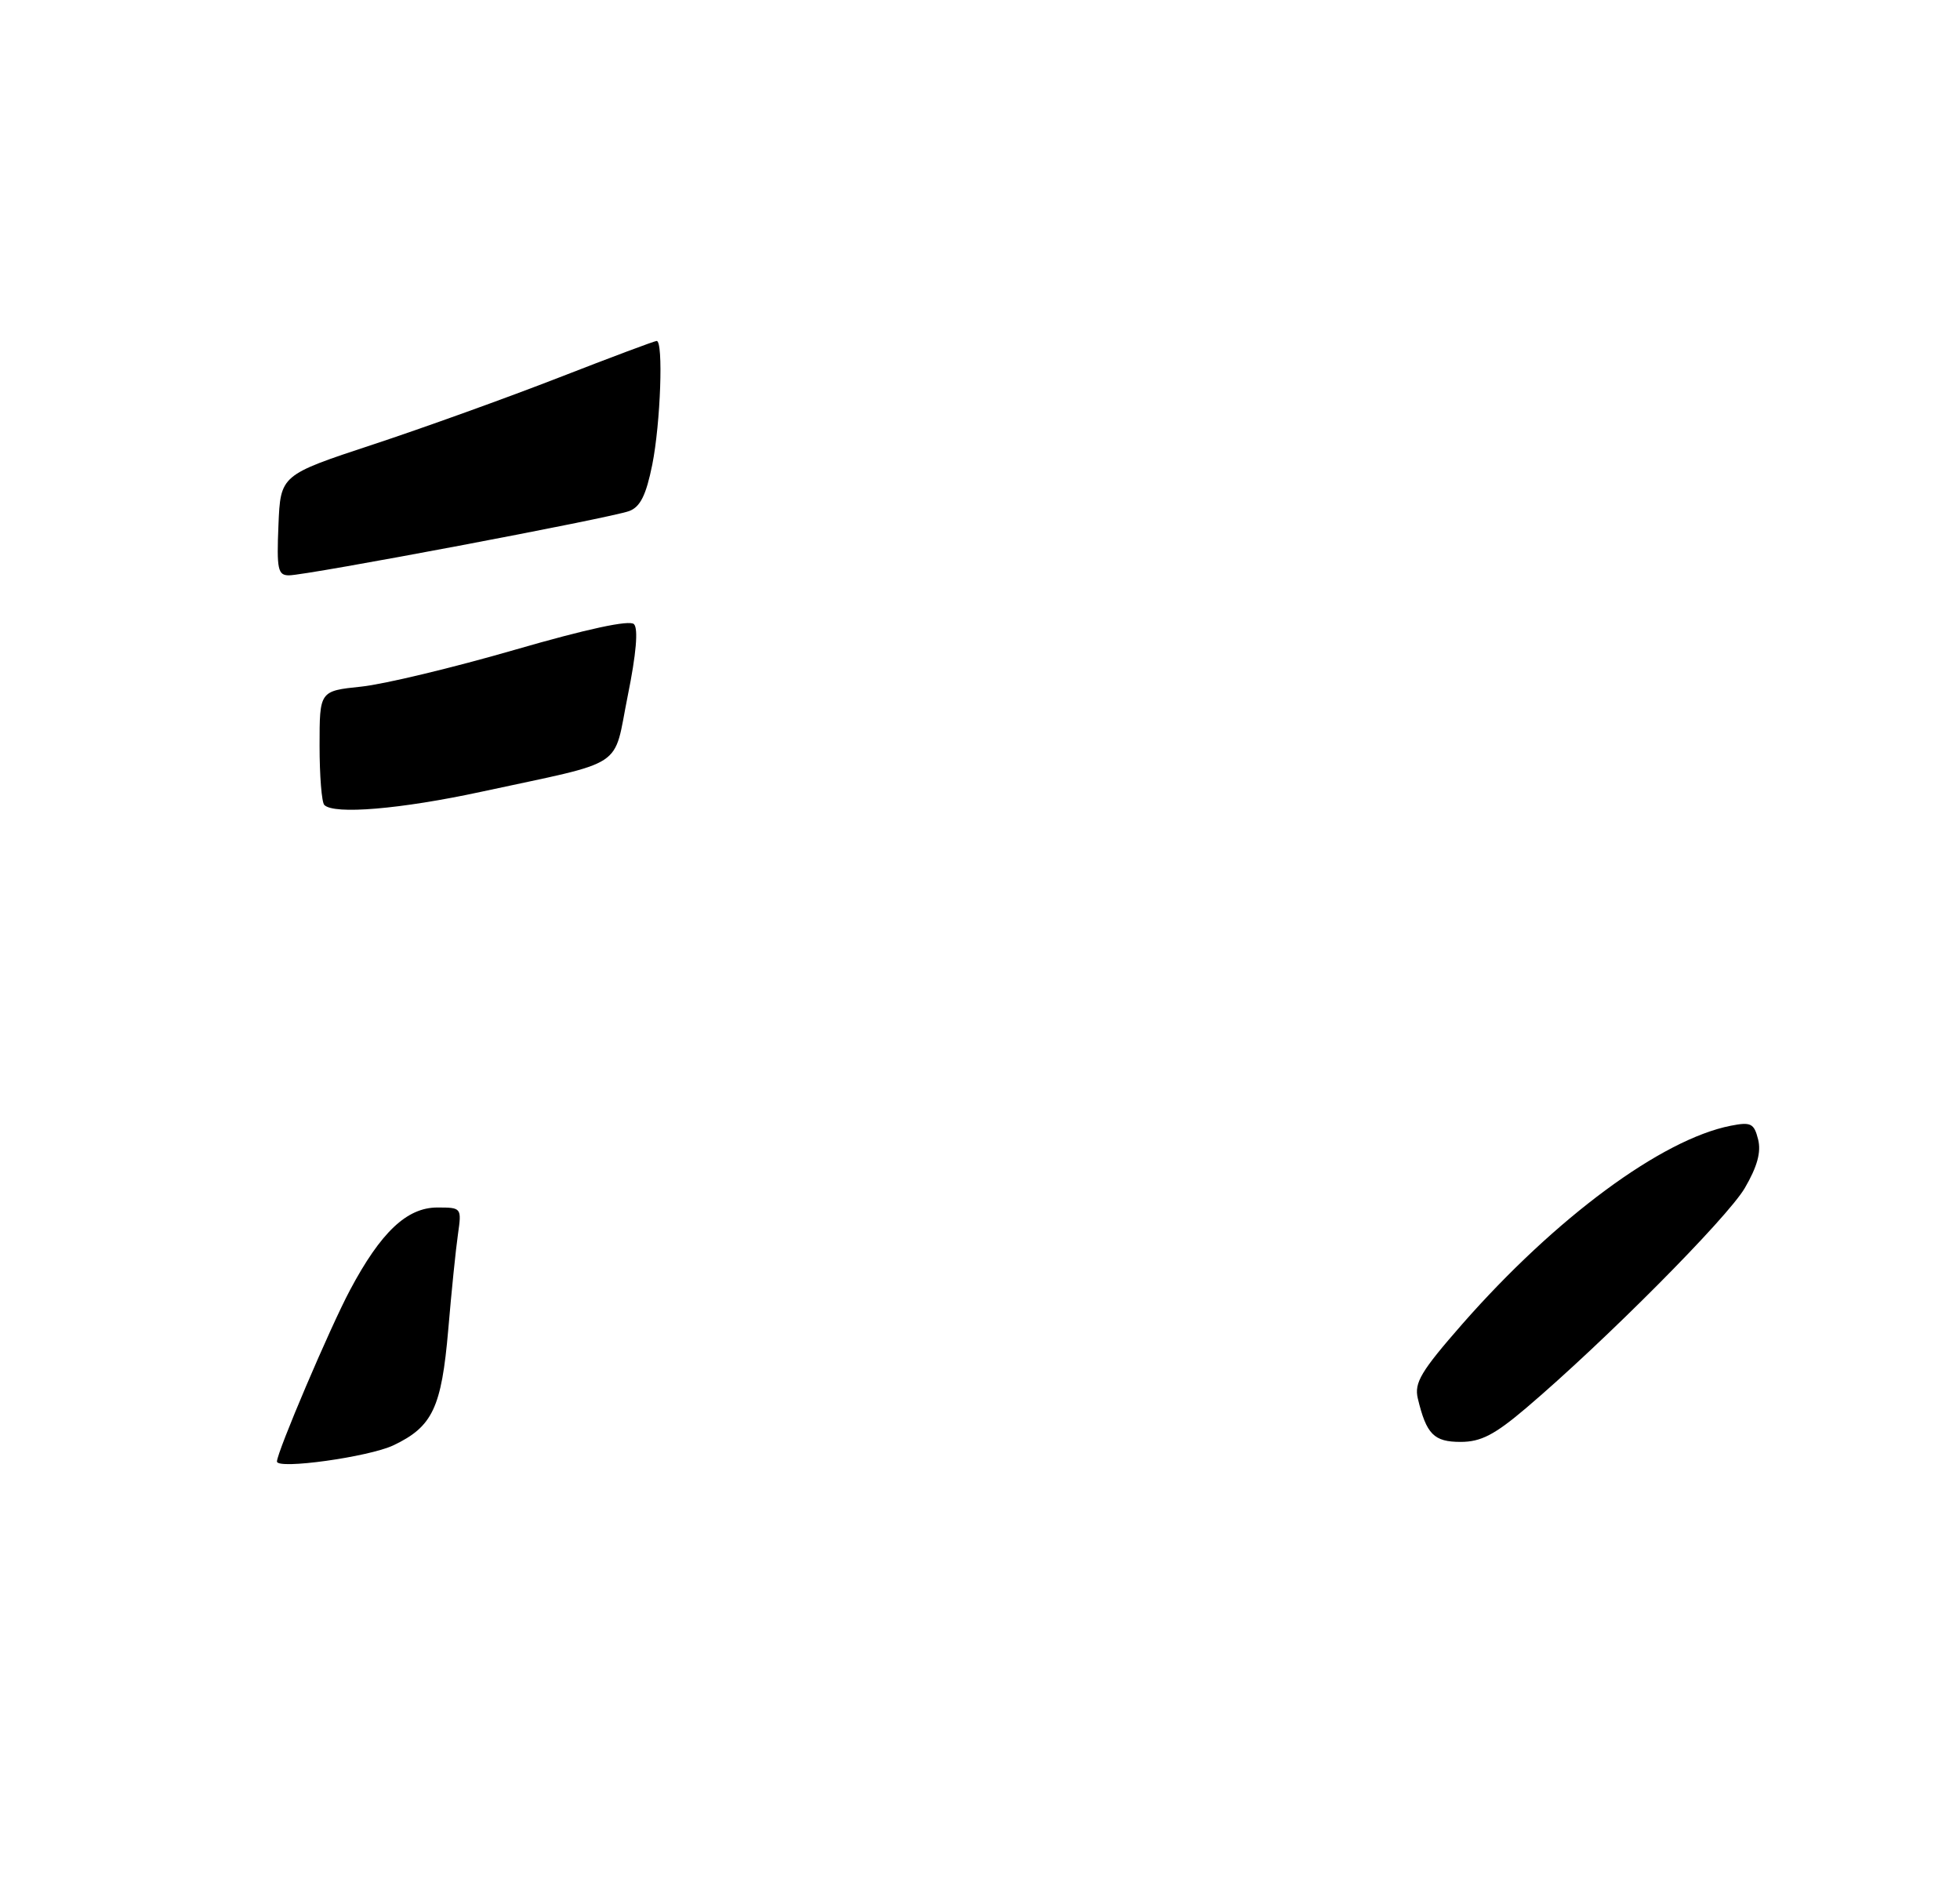 <?xml version="1.0" encoding="UTF-8" standalone="no"?>
<!DOCTYPE svg PUBLIC "-//W3C//DTD SVG 1.1//EN" "http://www.w3.org/Graphics/SVG/1.1/DTD/svg11.dtd" >
<svg xmlns="http://www.w3.org/2000/svg" xmlns:xlink="http://www.w3.org/1999/xlink" version="1.1" viewBox="0 0 276 265">
 <g >
 <path fill="currentColor"
d=" M 214.88 198.25 C 225.95 188.85 243.22 171.48 245.69 167.27 C 247.45 164.26 248.02 162.20 247.57 160.41 C 247.00 158.15 246.56 157.93 243.71 158.49 C 233.98 160.41 219.06 171.44 205.94 186.38 C 200.09 193.06 199.13 194.67 199.65 196.88 C 200.86 201.93 201.91 203.00 205.68 203.00 C 208.53 203.00 210.46 202.00 214.88 198.25 Z  M 39.00 205.76 C 39.00 204.45 46.49 186.86 49.29 181.62 C 53.63 173.46 57.30 170.00 61.59 170.00 C 64.99 170.00 65.02 170.04 64.49 173.75 C 64.19 175.81 63.57 181.87 63.12 187.21 C 62.17 198.20 60.91 200.86 55.40 203.48 C 51.94 205.12 39.00 206.92 39.00 205.76 Z  M 45.67 113.33 C 45.30 112.97 45.00 109.21 45.00 104.98 C 45.00 97.28 45.00 97.28 50.85 96.67 C 54.06 96.34 63.80 94.00 72.50 91.48 C 82.69 88.53 88.65 87.25 89.27 87.87 C 89.90 88.50 89.59 92.08 88.40 97.94 C 86.28 108.44 88.49 106.99 67.77 111.47 C 56.42 113.92 47.04 114.71 45.67 113.33 Z  M 39.21 73.94 C 39.50 66.88 39.50 66.88 52.50 62.59 C 59.65 60.23 71.45 55.98 78.72 53.15 C 85.99 50.32 92.18 48.00 92.47 48.00 C 93.43 48.00 93.02 59.56 91.85 65.42 C 90.98 69.72 90.16 71.37 88.60 71.95 C 86.06 72.91 43.21 81.00 40.69 81.00 C 39.13 81.00 38.95 80.16 39.21 73.94 Z "/>
</g>
</svg>